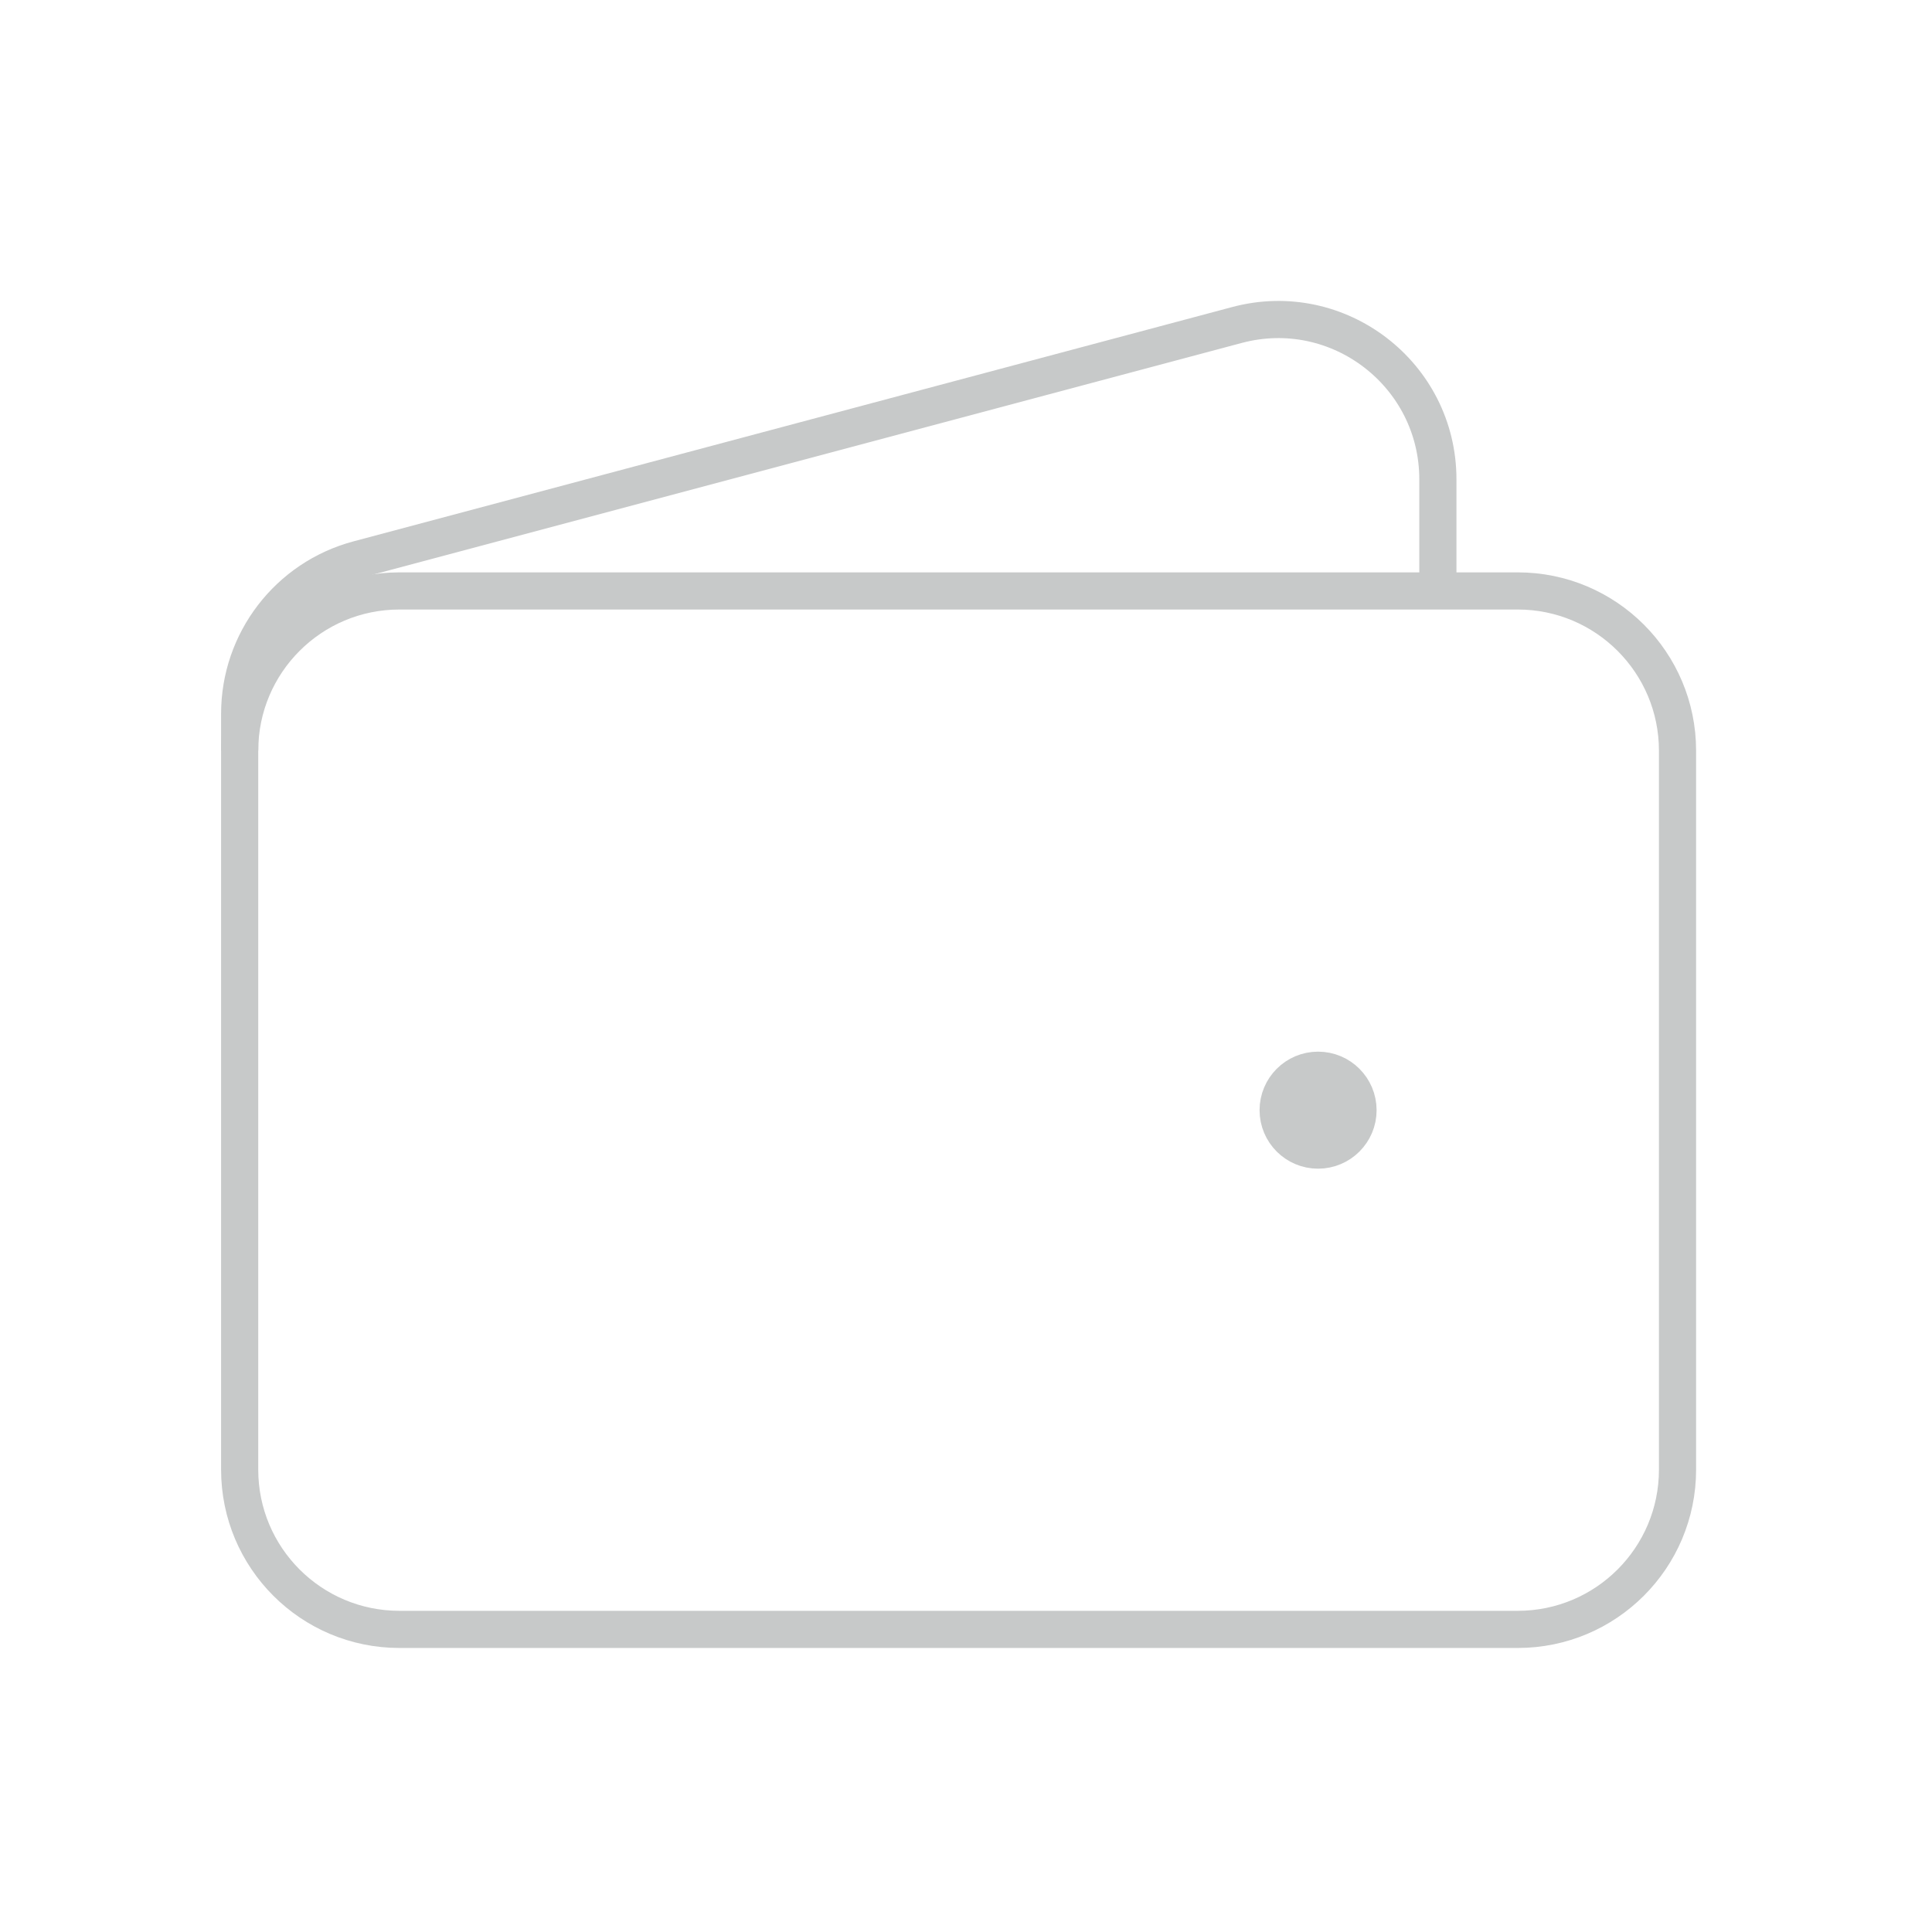 <svg width="78" height="78" viewBox="0 0 78 78" fill="none" xmlns="http://www.w3.org/2000/svg">
<path d="M61.276 65.783H16.126C12.563 65.783 9.676 62.896 9.676 59.333V30.308C9.676 26.746 12.563 23.858 16.126 23.858H61.276C64.838 23.858 67.726 26.746 67.726 30.308V59.333C67.726 62.896 64.838 65.783 61.276 65.783Z" stroke="#C7C9C9" stroke-width="1.5"/>
<path d="M53.214 46.433C52.324 46.433 51.602 45.711 51.602 44.821C51.602 43.931 52.324 43.208 53.214 43.208C54.105 43.208 54.827 43.931 54.827 44.821C54.827 45.711 54.105 46.433 53.214 46.433Z" fill="#C7C9C9" stroke="#C7C9C9" stroke-width="1.5" stroke-linecap="round" stroke-linejoin="round"/>
<path d="M58.051 23.858V19.354C58.051 15.116 54.034 12.029 49.939 13.121L14.464 22.581C11.64 23.334 9.676 25.891 9.676 28.814V30.308" stroke="#C7C9C9" stroke-width="1.5"/>
</svg>
